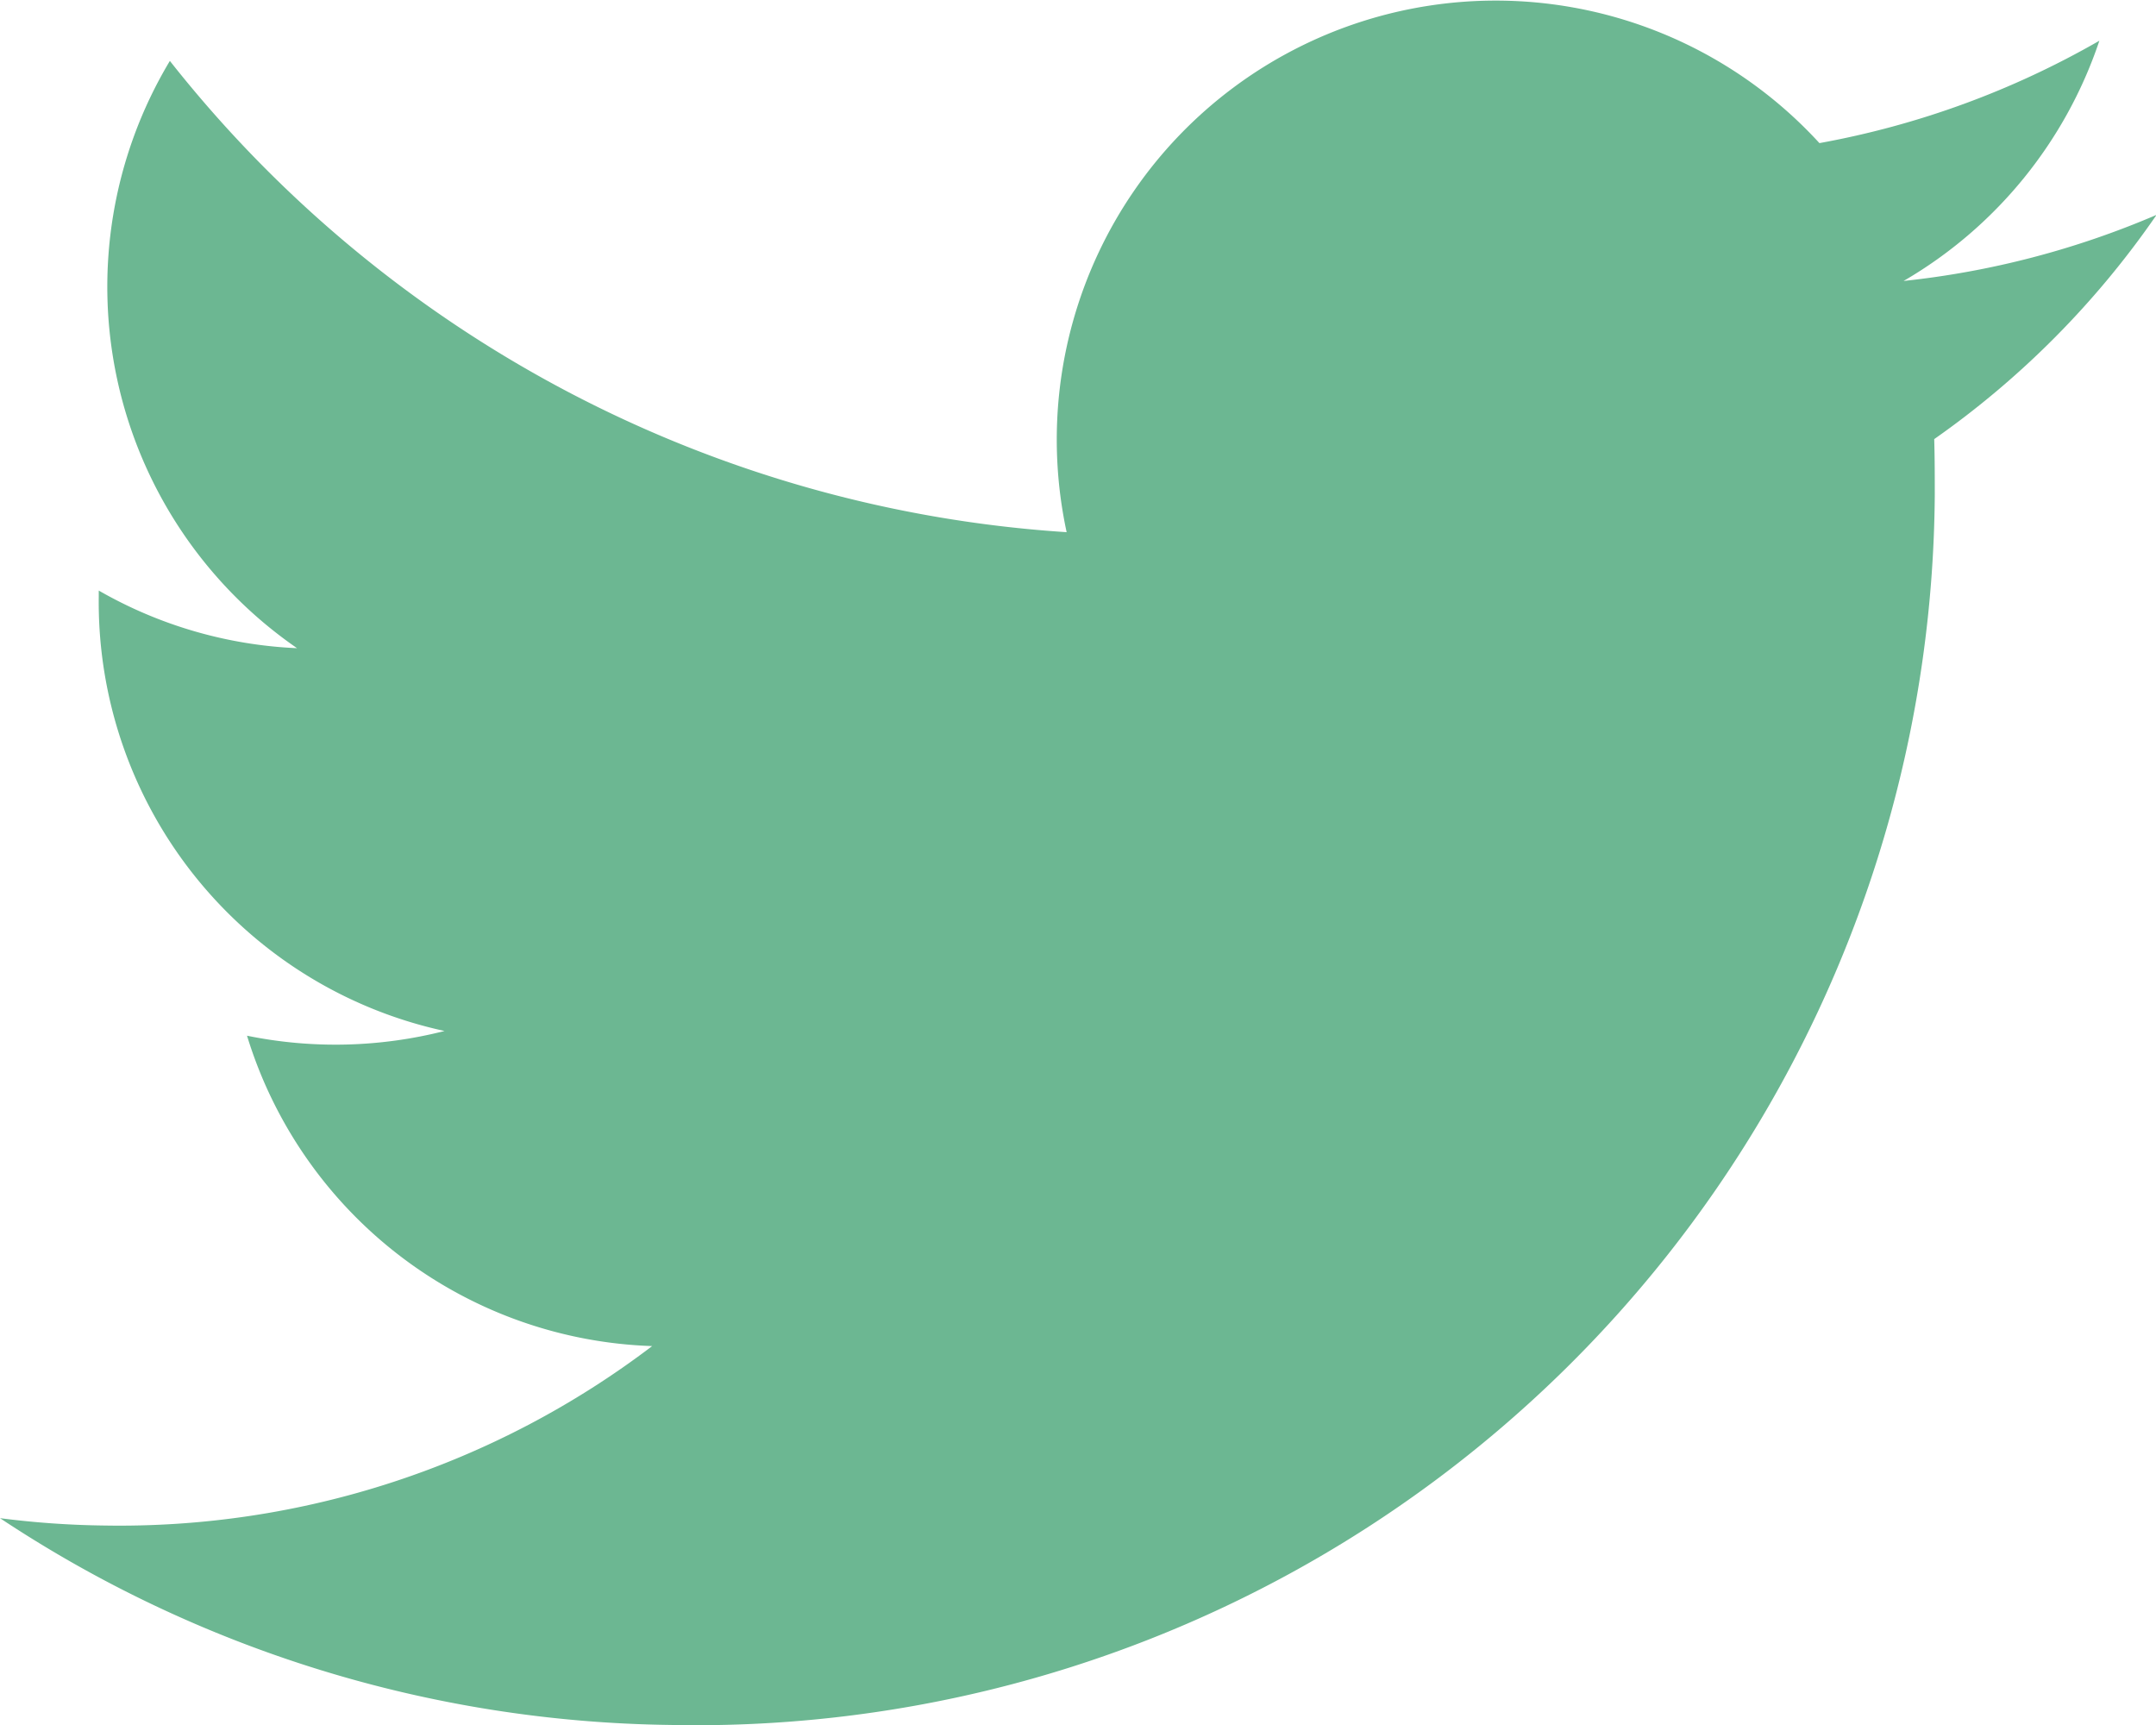 <svg id="Grupo_21" data-name="Grupo 21" xmlns="http://www.w3.org/2000/svg" xmlns:xlink="http://www.w3.org/1999/xlink" width="19.647" height="15.718" viewBox="0 0 19.647 15.718">
  <defs>
    <clipPath id="clip-path">
      <rect id="Rectángulo_8" data-name="Rectángulo 8" width="19.647" height="15.718"/>
    </clipPath>
  </defs>
  <g id="Grupo_3" data-name="Grupo 3" clip-path="url(#clip-path)">
    <path id="Trazado_3" fill="#6cb792" data-name="Trazado 3" d="M19.647,1.96a7.971,7.971,0,0,1-2.3.6A4.005,4.005,0,0,0,19.131.371a7.969,7.969,0,0,1-2.551.933,4,4,0,0,0-6.86,3.545A11.339,11.339,0,0,1,1.548.555,4,4,0,0,0,2.707,5.906,3.975,3.975,0,0,1,.9,5.381c0,.017,0,.033,0,.05A4,4,0,0,0,4.051,9.394a4.025,4.025,0,0,1-1.8.043,4,4,0,0,0,3.692,2.828A8.019,8.019,0,0,1,.951,13.9,8.153,8.153,0,0,1,0,13.833a11.3,11.3,0,0,0,6.1,1.884,11.289,11.289,0,0,0,11.531-11.2c0-.173,0-.346-.005-.516a8.116,8.116,0,0,0,2.024-2.04" transform="translate(0 0)"/>
  </g>
</svg>
